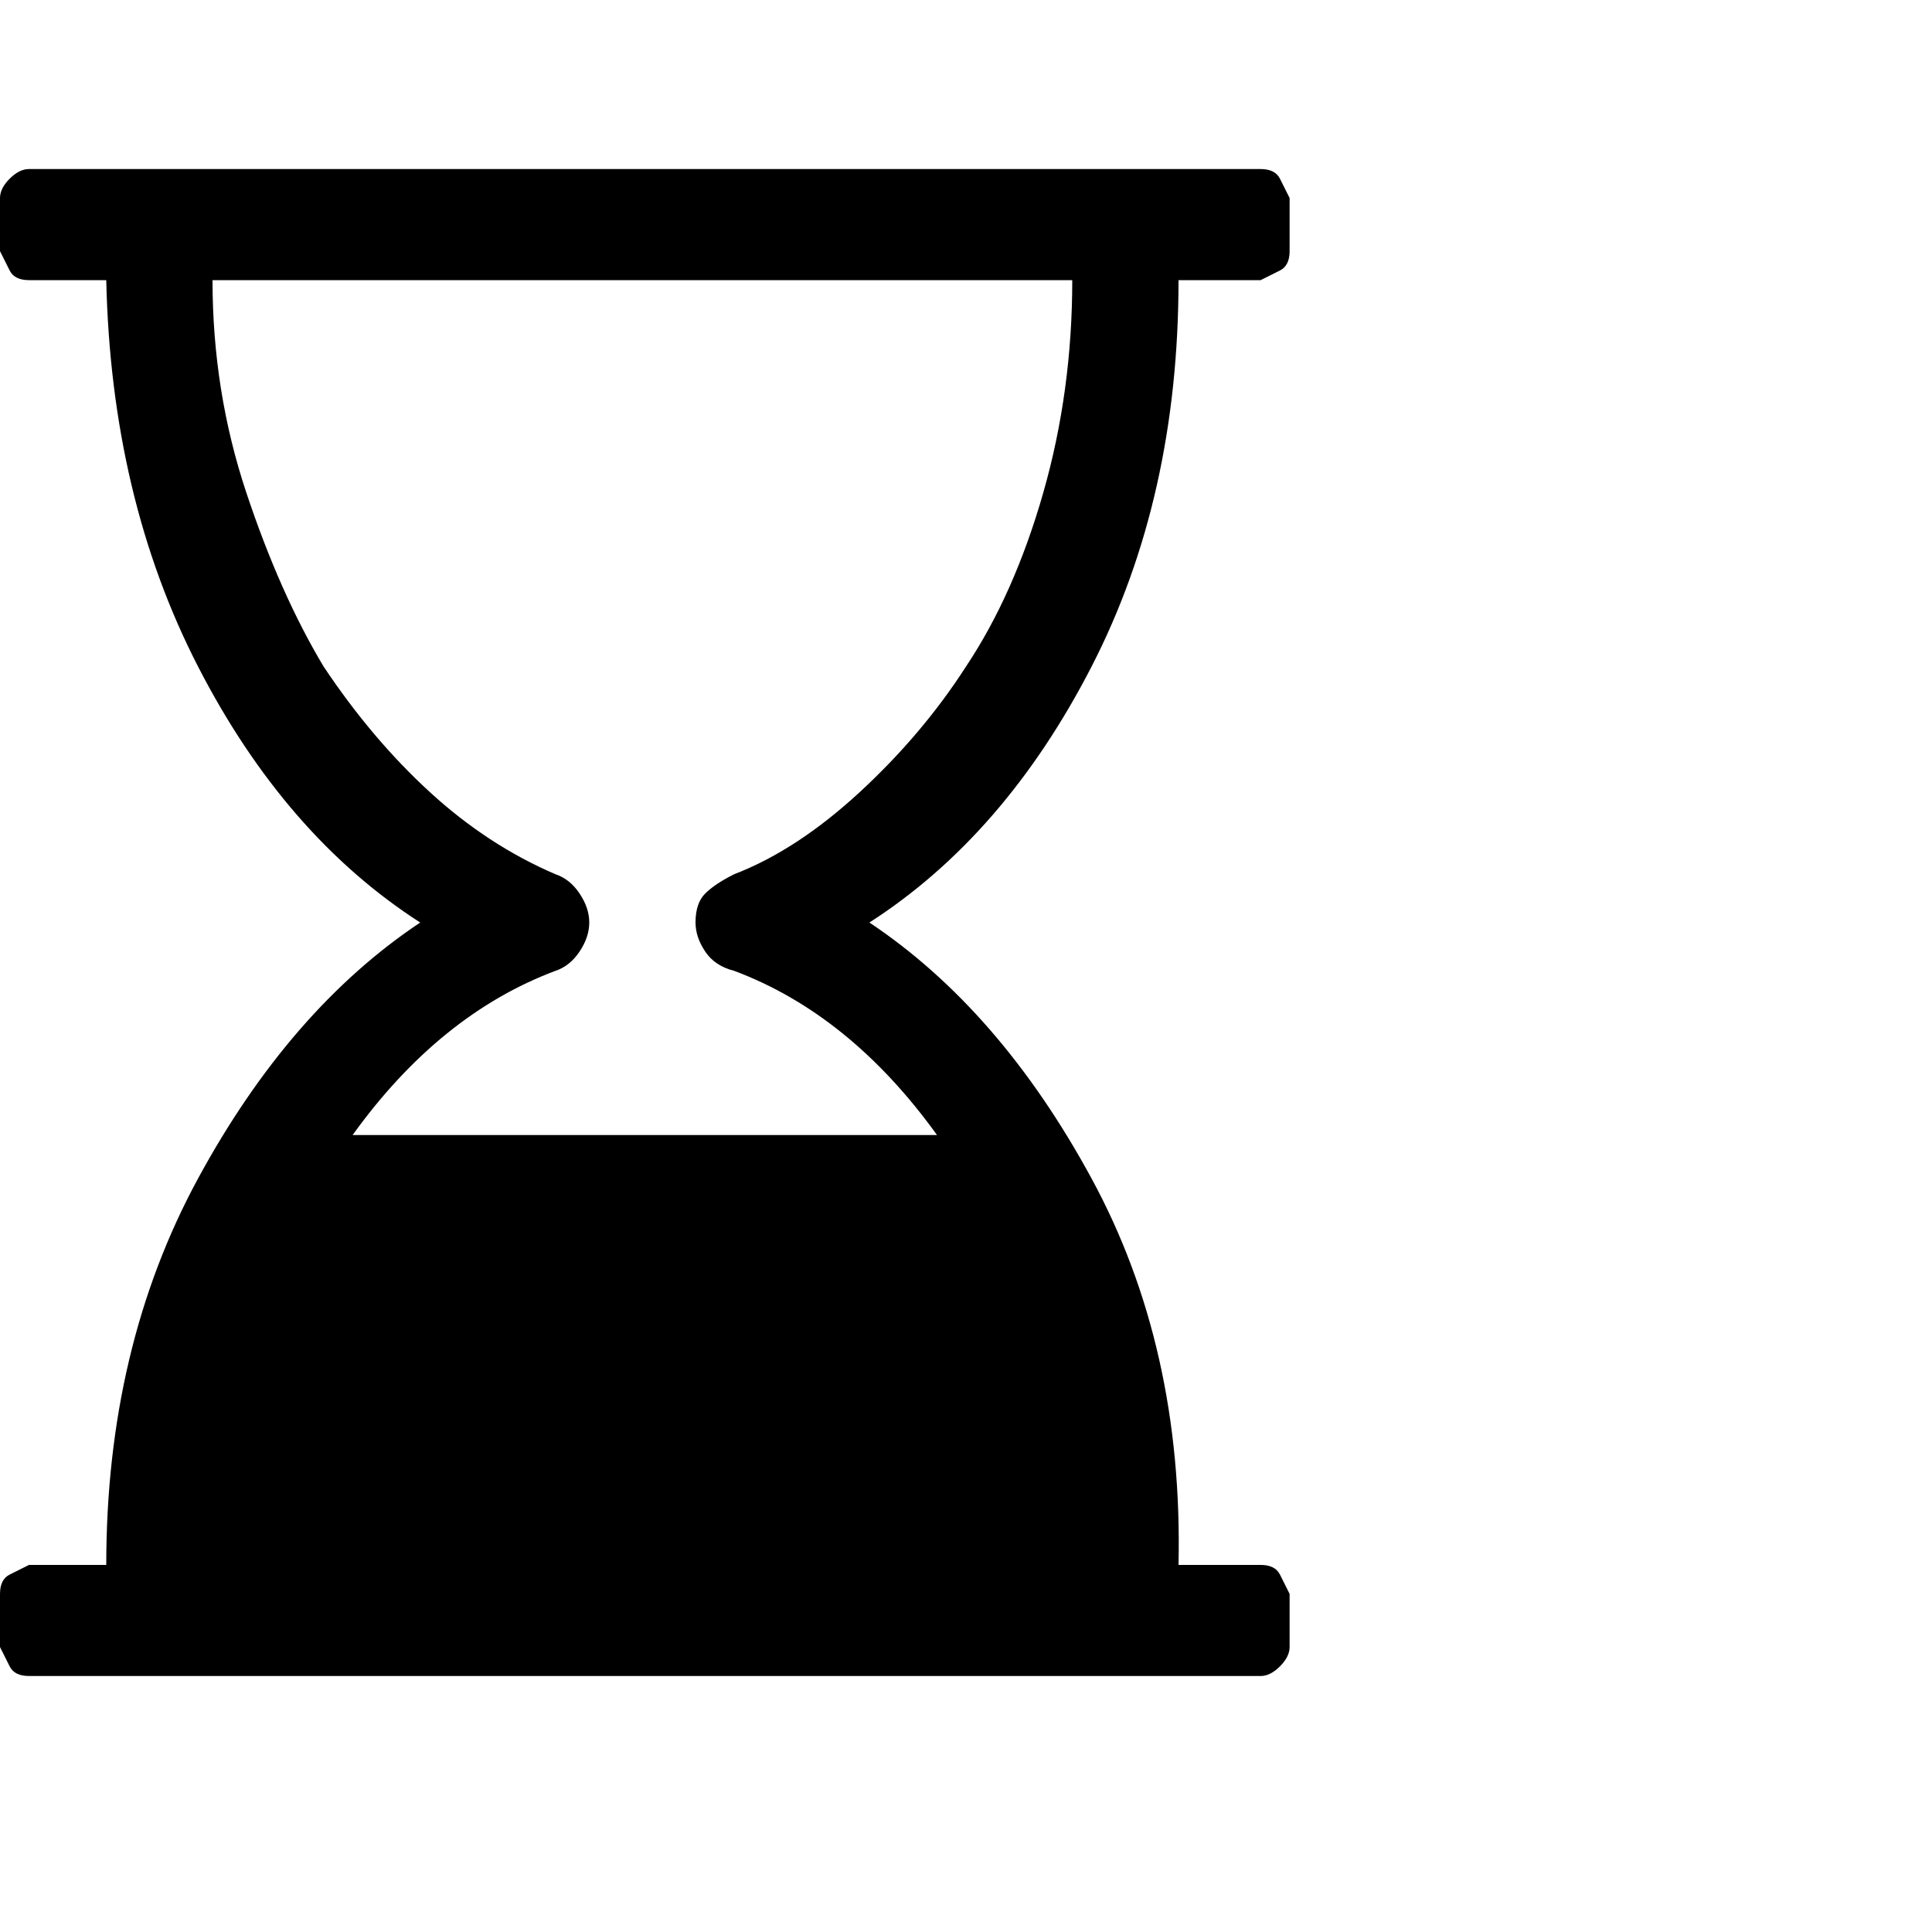 <?xml version="1.0"?><svg viewBox="0 0 40 40" xmlns="http://www.w3.org/2000/svg" height="40" width="40"><path d="m24.4 5.8q0 4.5-1.8 8t-4.6 5.3q2.7 1.8 4.6 5.3t1.8 8h1.7q0.3 0 0.4 0.2t0.2 0.4v1.1q0 0.2-0.2 0.4t-0.4 0.2h-25.5q-0.3 0-0.4-0.2t-0.2-0.4v-1.1q0-0.3 0.2-0.4t0.4-0.2h1.6q0-4.5 1.9-8t4.6-5.3q-2.8-1.8-4.6-5.3t-1.9-8h-1.6q-0.3 0-0.4-0.2t-0.2-0.4v-1.1q0-0.2 0.2-0.4t0.4-0.2h25.5q0.3 0 0.4 0.2t0.2 0.4v1.1q0 0.3-0.2 0.4t-0.4 0.2h-1.7z m-9.2 12.3q1.3-0.5 2.6-1.7t2.2-2.6q1-1.5 1.6-3.6t0.6-4.4h-17.8q1.7763568394002505e-15 2.3 0.7 4.4t1.6 3.6q1 1.5 2.2 2.6t2.6 1.7q0.3 0.1 0.5 0.4t0.2 0.6q0 0.3-0.2 0.6t-0.5 0.4q-2.4 0.9-4.2 3.4h12.1q-1.8-2.5-4.2-3.4-0.4-0.1-0.6-0.4t-0.2-0.6q0-0.4 0.2-0.6t0.6-0.4z"></path></svg>